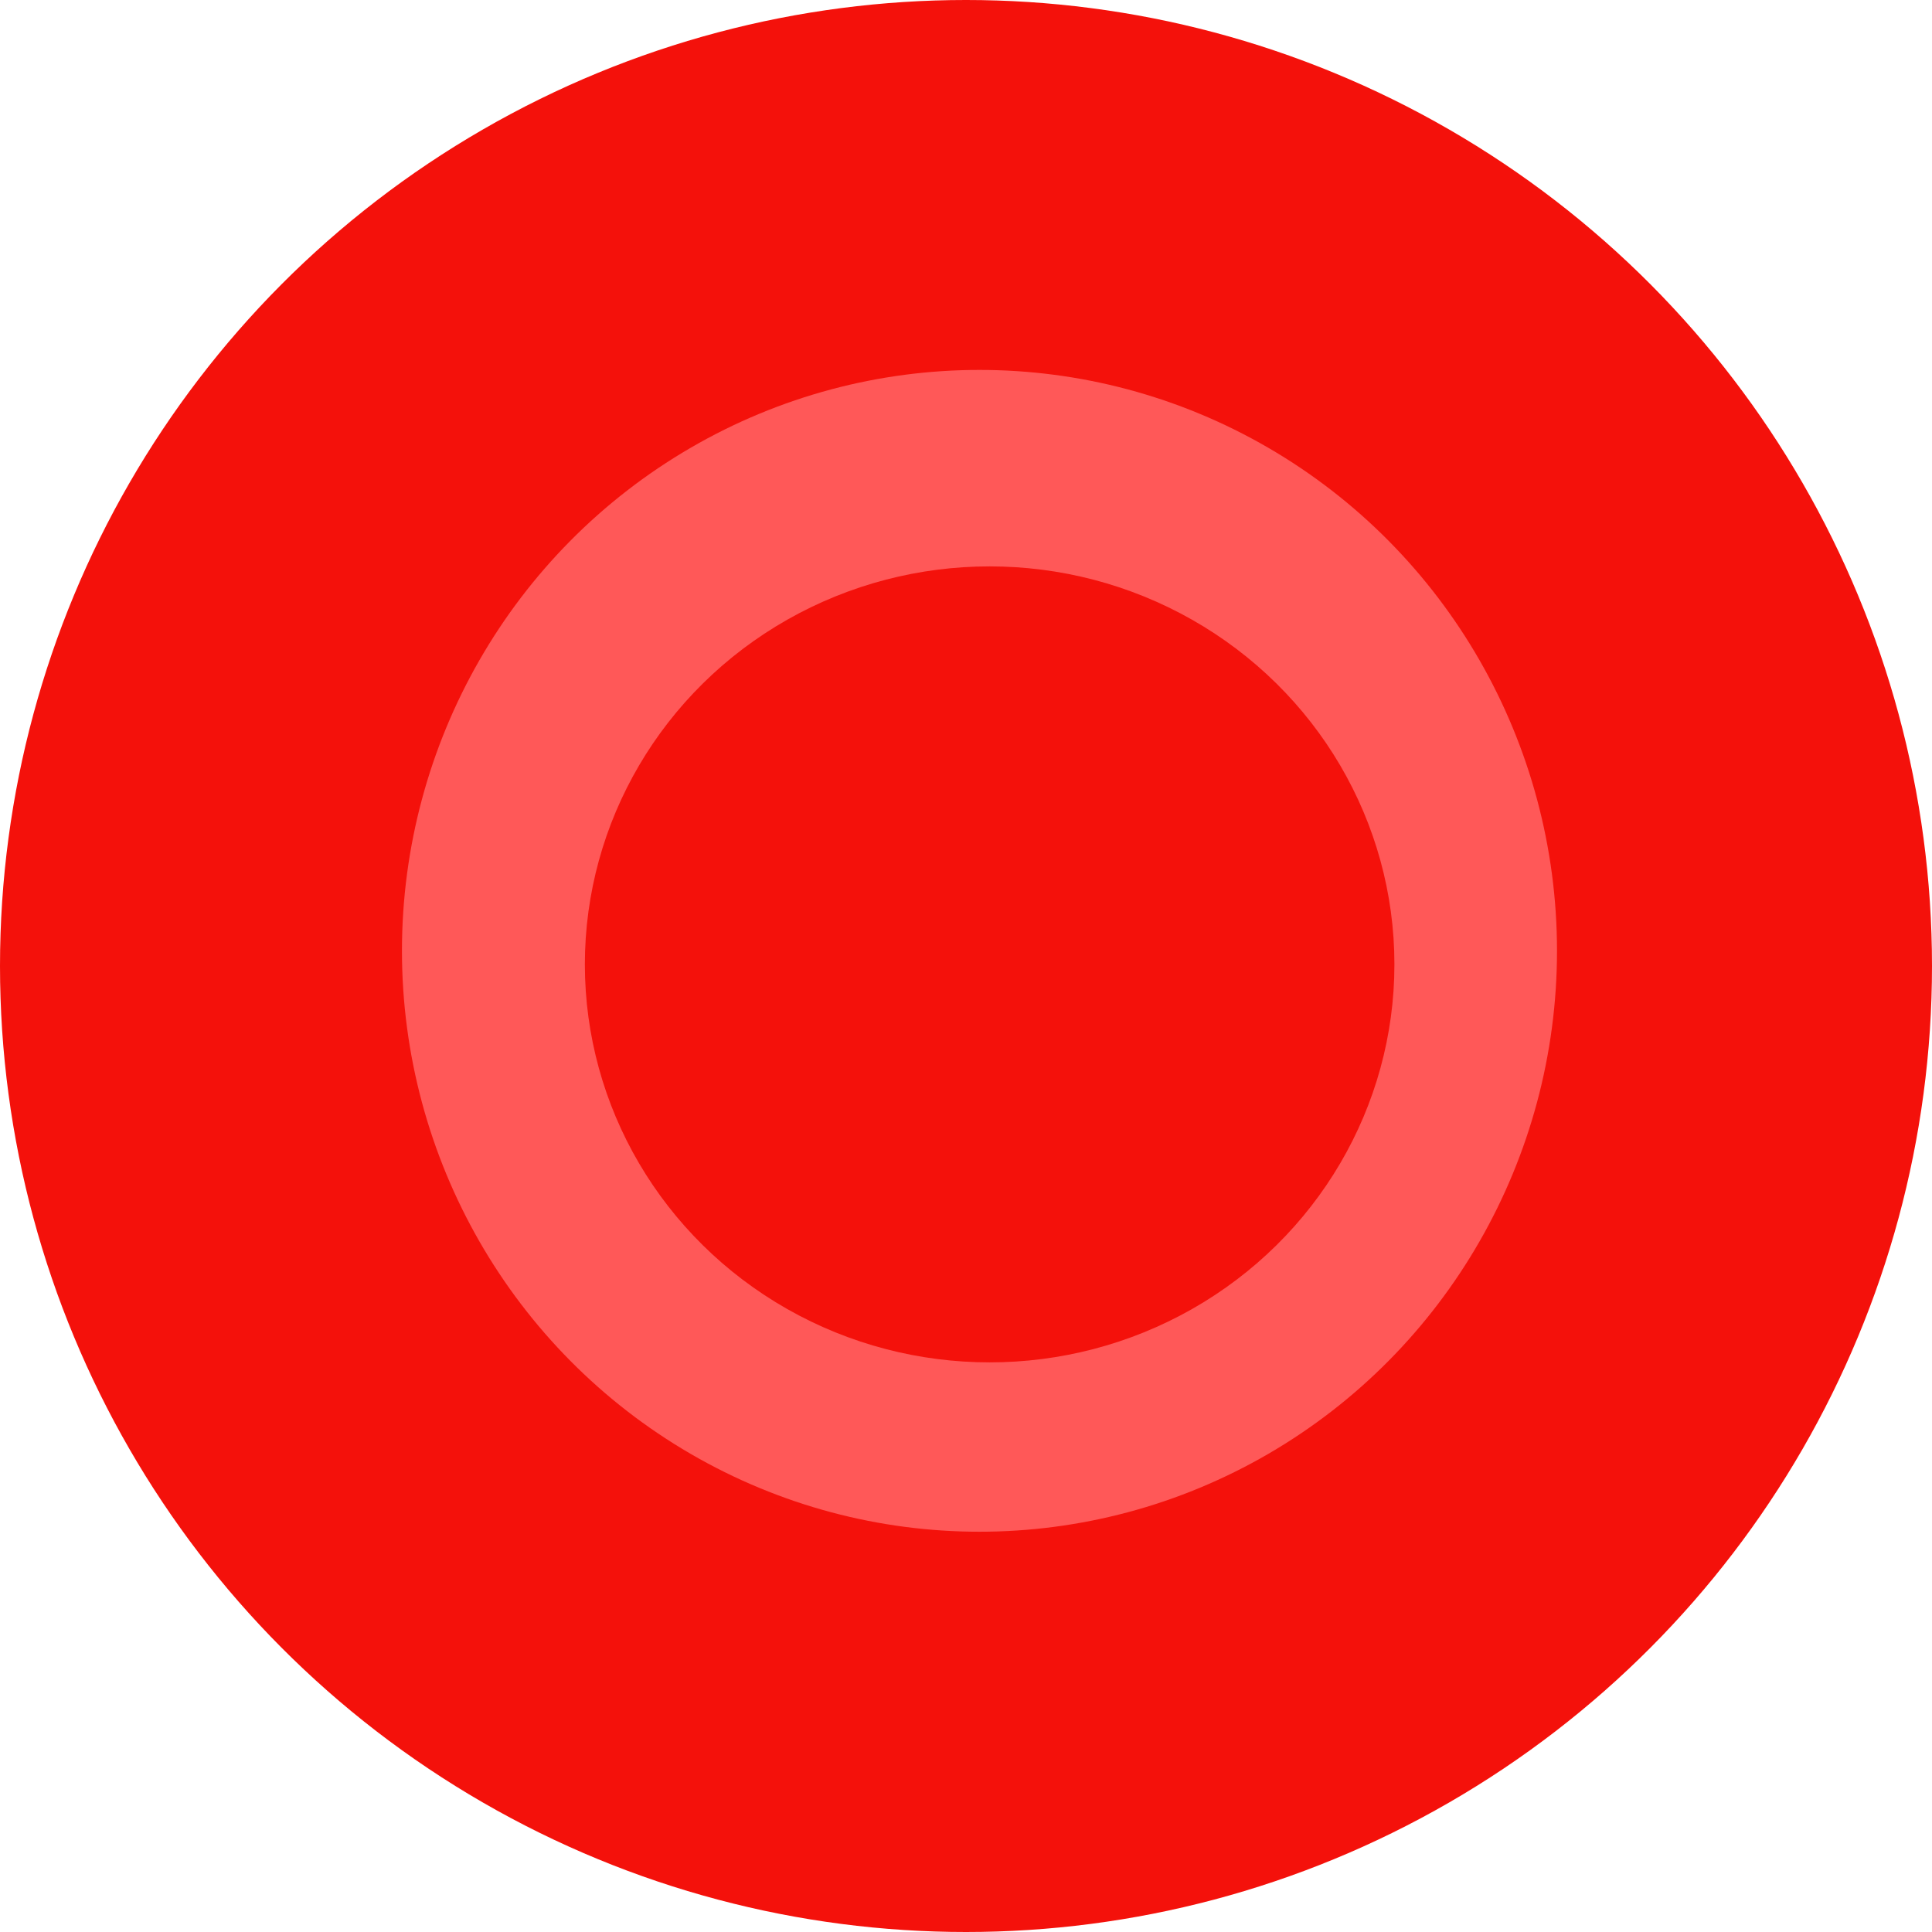 <svg id="erLloRBP7Y61" xmlns="http://www.w3.org/2000/svg" xmlns:xlink="http://www.w3.org/1999/xlink" viewBox="0 0 300 300" shape-rendering="geometricPrecision" text-rendering="geometricPrecision"><ellipse rx="150" ry="150" transform="translate(150 150)" fill="#f4110b" stroke-width="0"/><ellipse rx="89.677" ry="90.203" transform="translate(152.093 147.644)" fill="#ff5858" stroke-width="0"/><ellipse rx="62.853" ry="61.801" transform="translate(153.671 149.748)" fill="#f4110b" stroke-width="0"/></svg>
